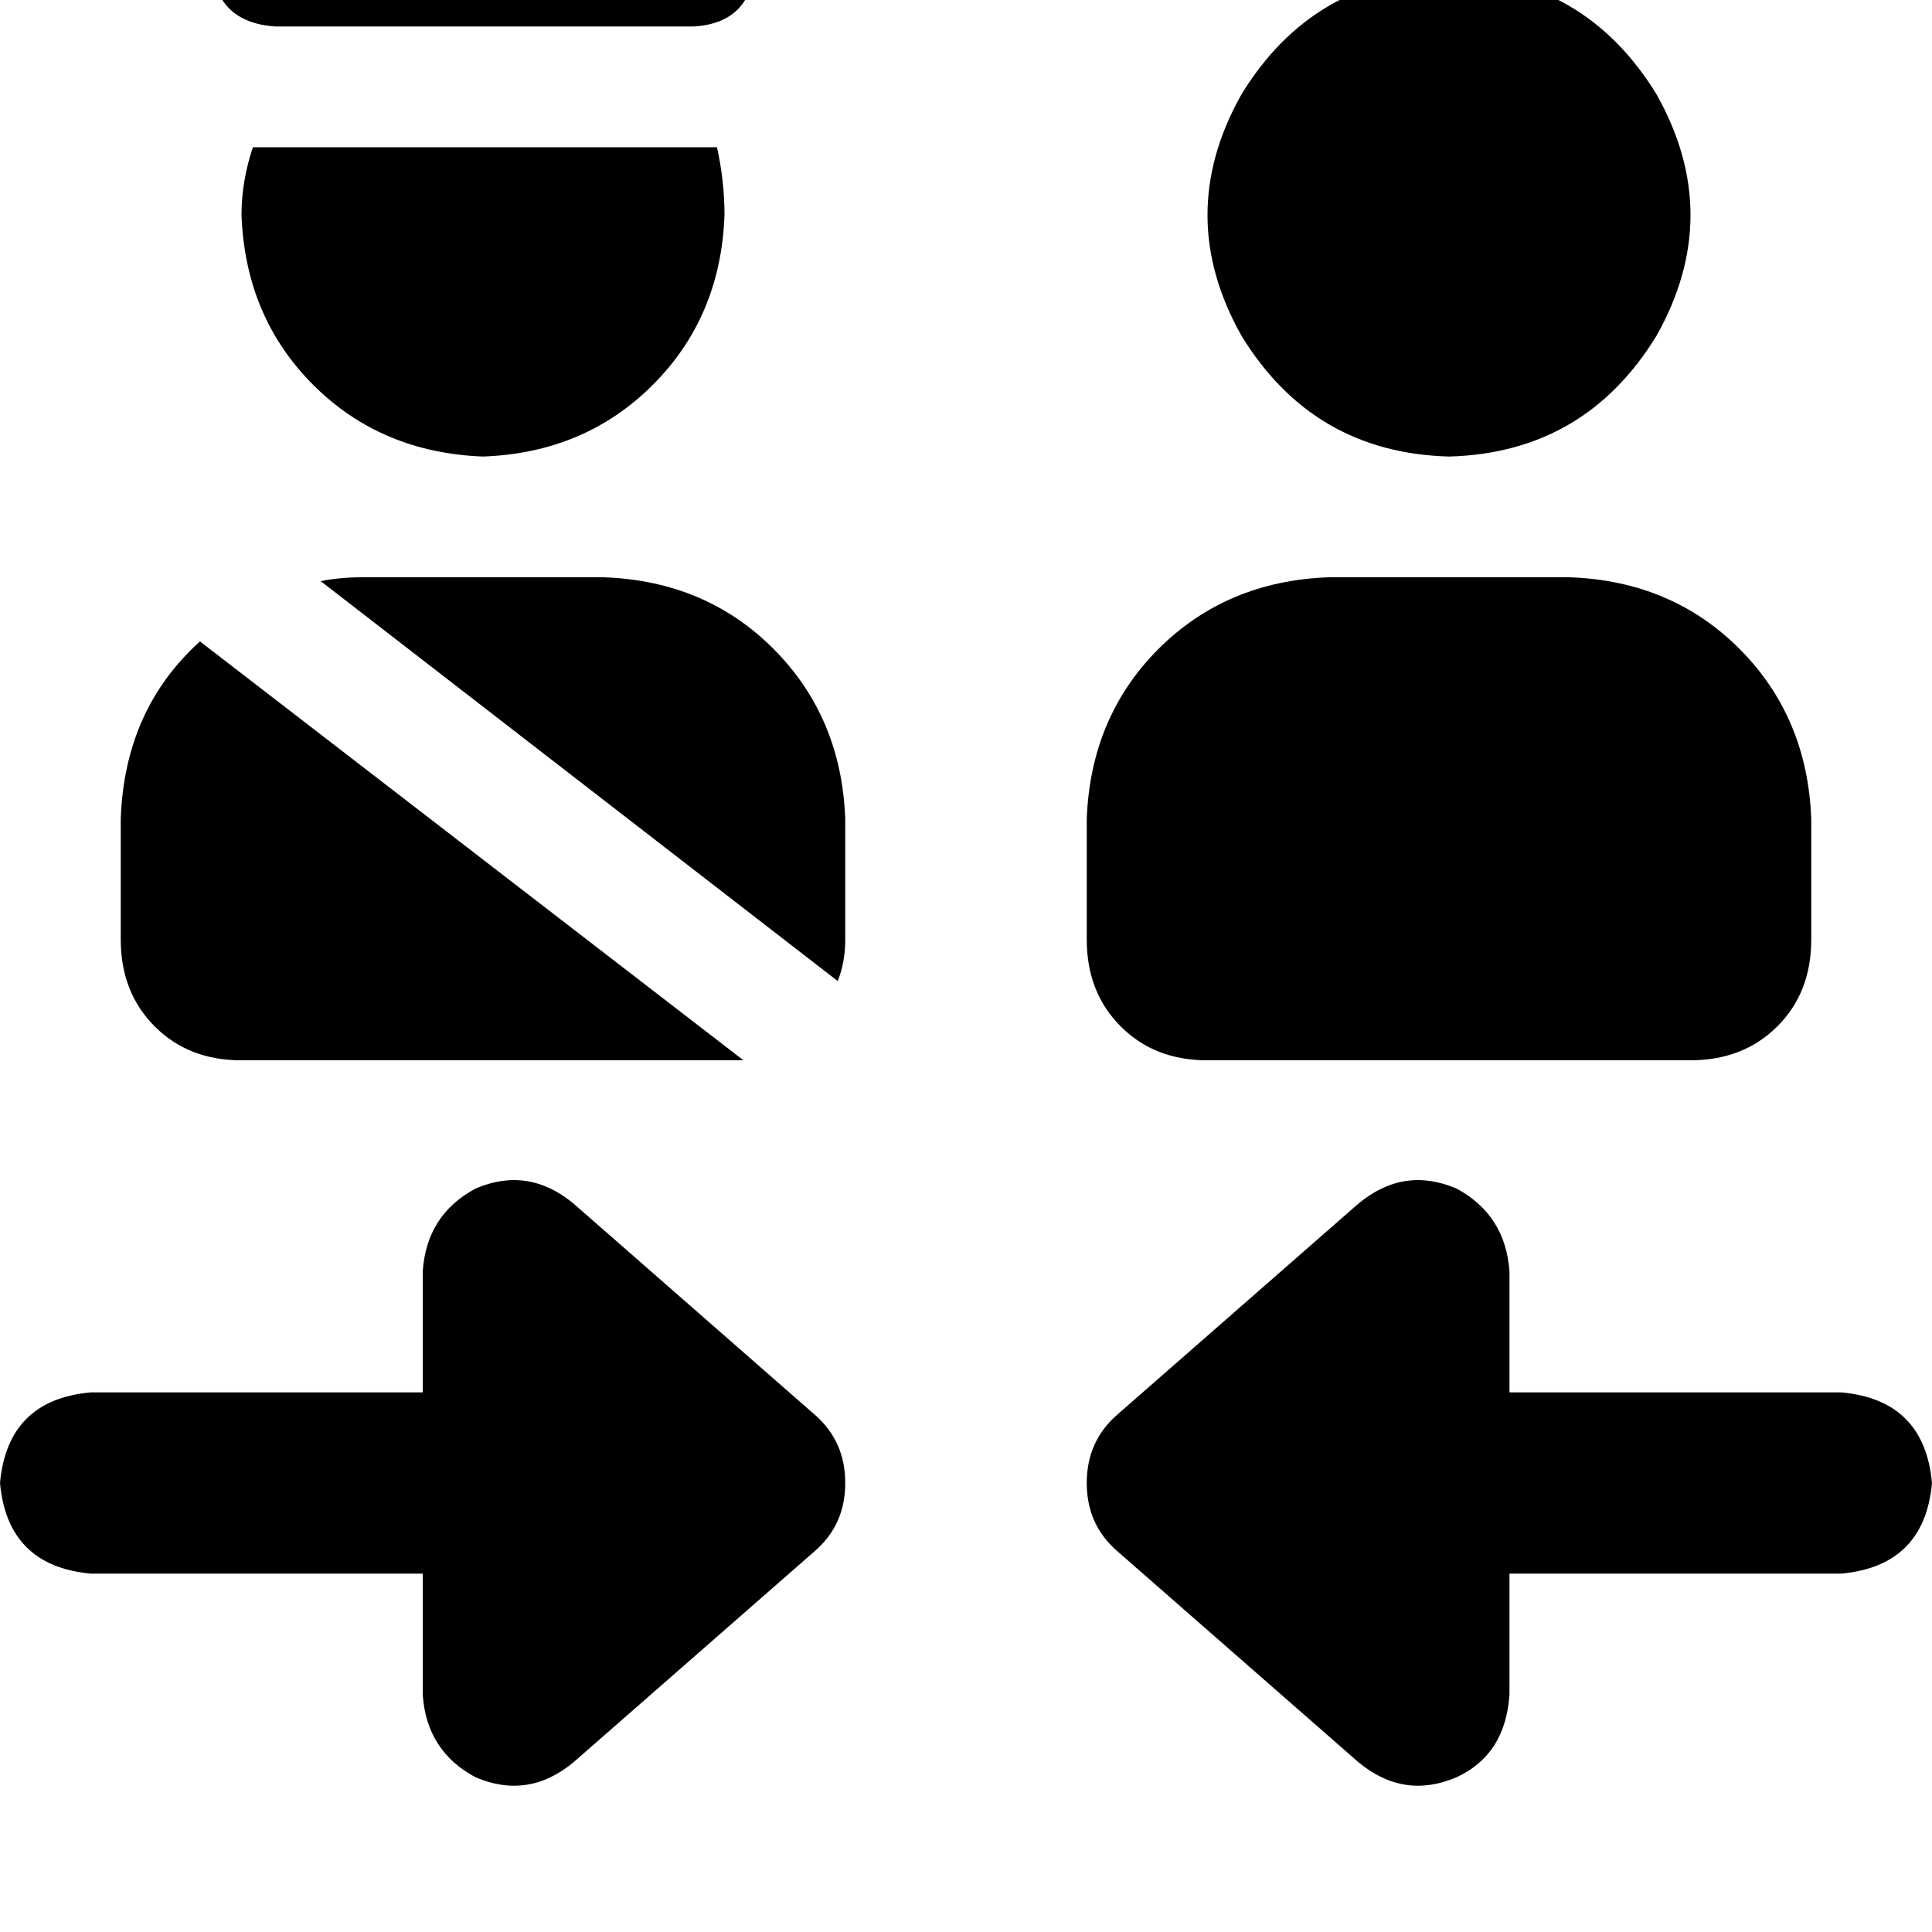 <svg height="1000" width="1000" xmlns="http://www.w3.org/2000/svg"><path d="M138.7 -50.8q-27.4 3.9 -29.3 31.3 1.9 31.2 33.2 33.2h216.8q29.3 -2 31.2 -31.3v-27.3q-3.9 -31.3 -35.1 -31.3l-216.8 25.4zm232.4 127H130.9h240.2H130.9Q125 93.8 125 111.3q2 52.8 37.1 87.9t87.9 37.1q52.7 -1.9 87.9 -37.1T375 111.3q0 -17.5 -3.9 -35.1zM62.5 423.8v62.5 -62.5 62.5q0 27.4 17.6 45t44.9 17.5h259.8L103.5 332q-39 35.2 -41 91.8zm371.1 84q3.9 -9.8 3.9 -21.5v-62.5q-2 -52.7 -37.1 -87.9t-87.9 -37.1h-125q-11.7 0 -21.5 2l267.6 207zM750 236.3q70.3 -1.9 107.4 -62.5 35.2 -62.5 0 -125Q820.3 -11.7 750 -13.7q-70.3 2 -107.4 62.5 -35.2 62.5 0 125 37.1 60.6 107.4 62.5zm-62.5 62.5q-52.7 2 -87.9 37.1 -35.1 35.2 -37.1 87.9v62.5q0 27.4 17.6 45t44.9 17.5h250q27.3 0 44.9 -17.5t17.6 -45v-62.5q-2 -52.7 -37.1 -87.9t-87.9 -37.1h-125zM421.9 802.7q15.6 -13.6 15.6 -35.1t-15.6 -35.2L296.9 623q-23.5 -19.5 -50.8 -7.8 -25.4 13.7 -27.3 43v62.5H46.9Q3.9 724.6 0 767.6q3.9 42.9 46.9 46.9h171.9V877q1.9 29.3 27.3 42.9 27.3 11.7 50.8 -7.8l125 -109.4zm140.6 -35.1q0 21.5 15.6 35.1l125 109.4q23.5 19.5 50.8 7.8 25.4 -11.7 27.4 -42.9v-62.5h171.8q43 -4 46.9 -46.9 -3.9 -43 -46.9 -46.9H781.3v-62.5q-2 -29.3 -27.4 -43 -27.3 -11.7 -50.8 7.8l-125 109.4q-15.6 13.7 -15.6 35.2z"/></svg>